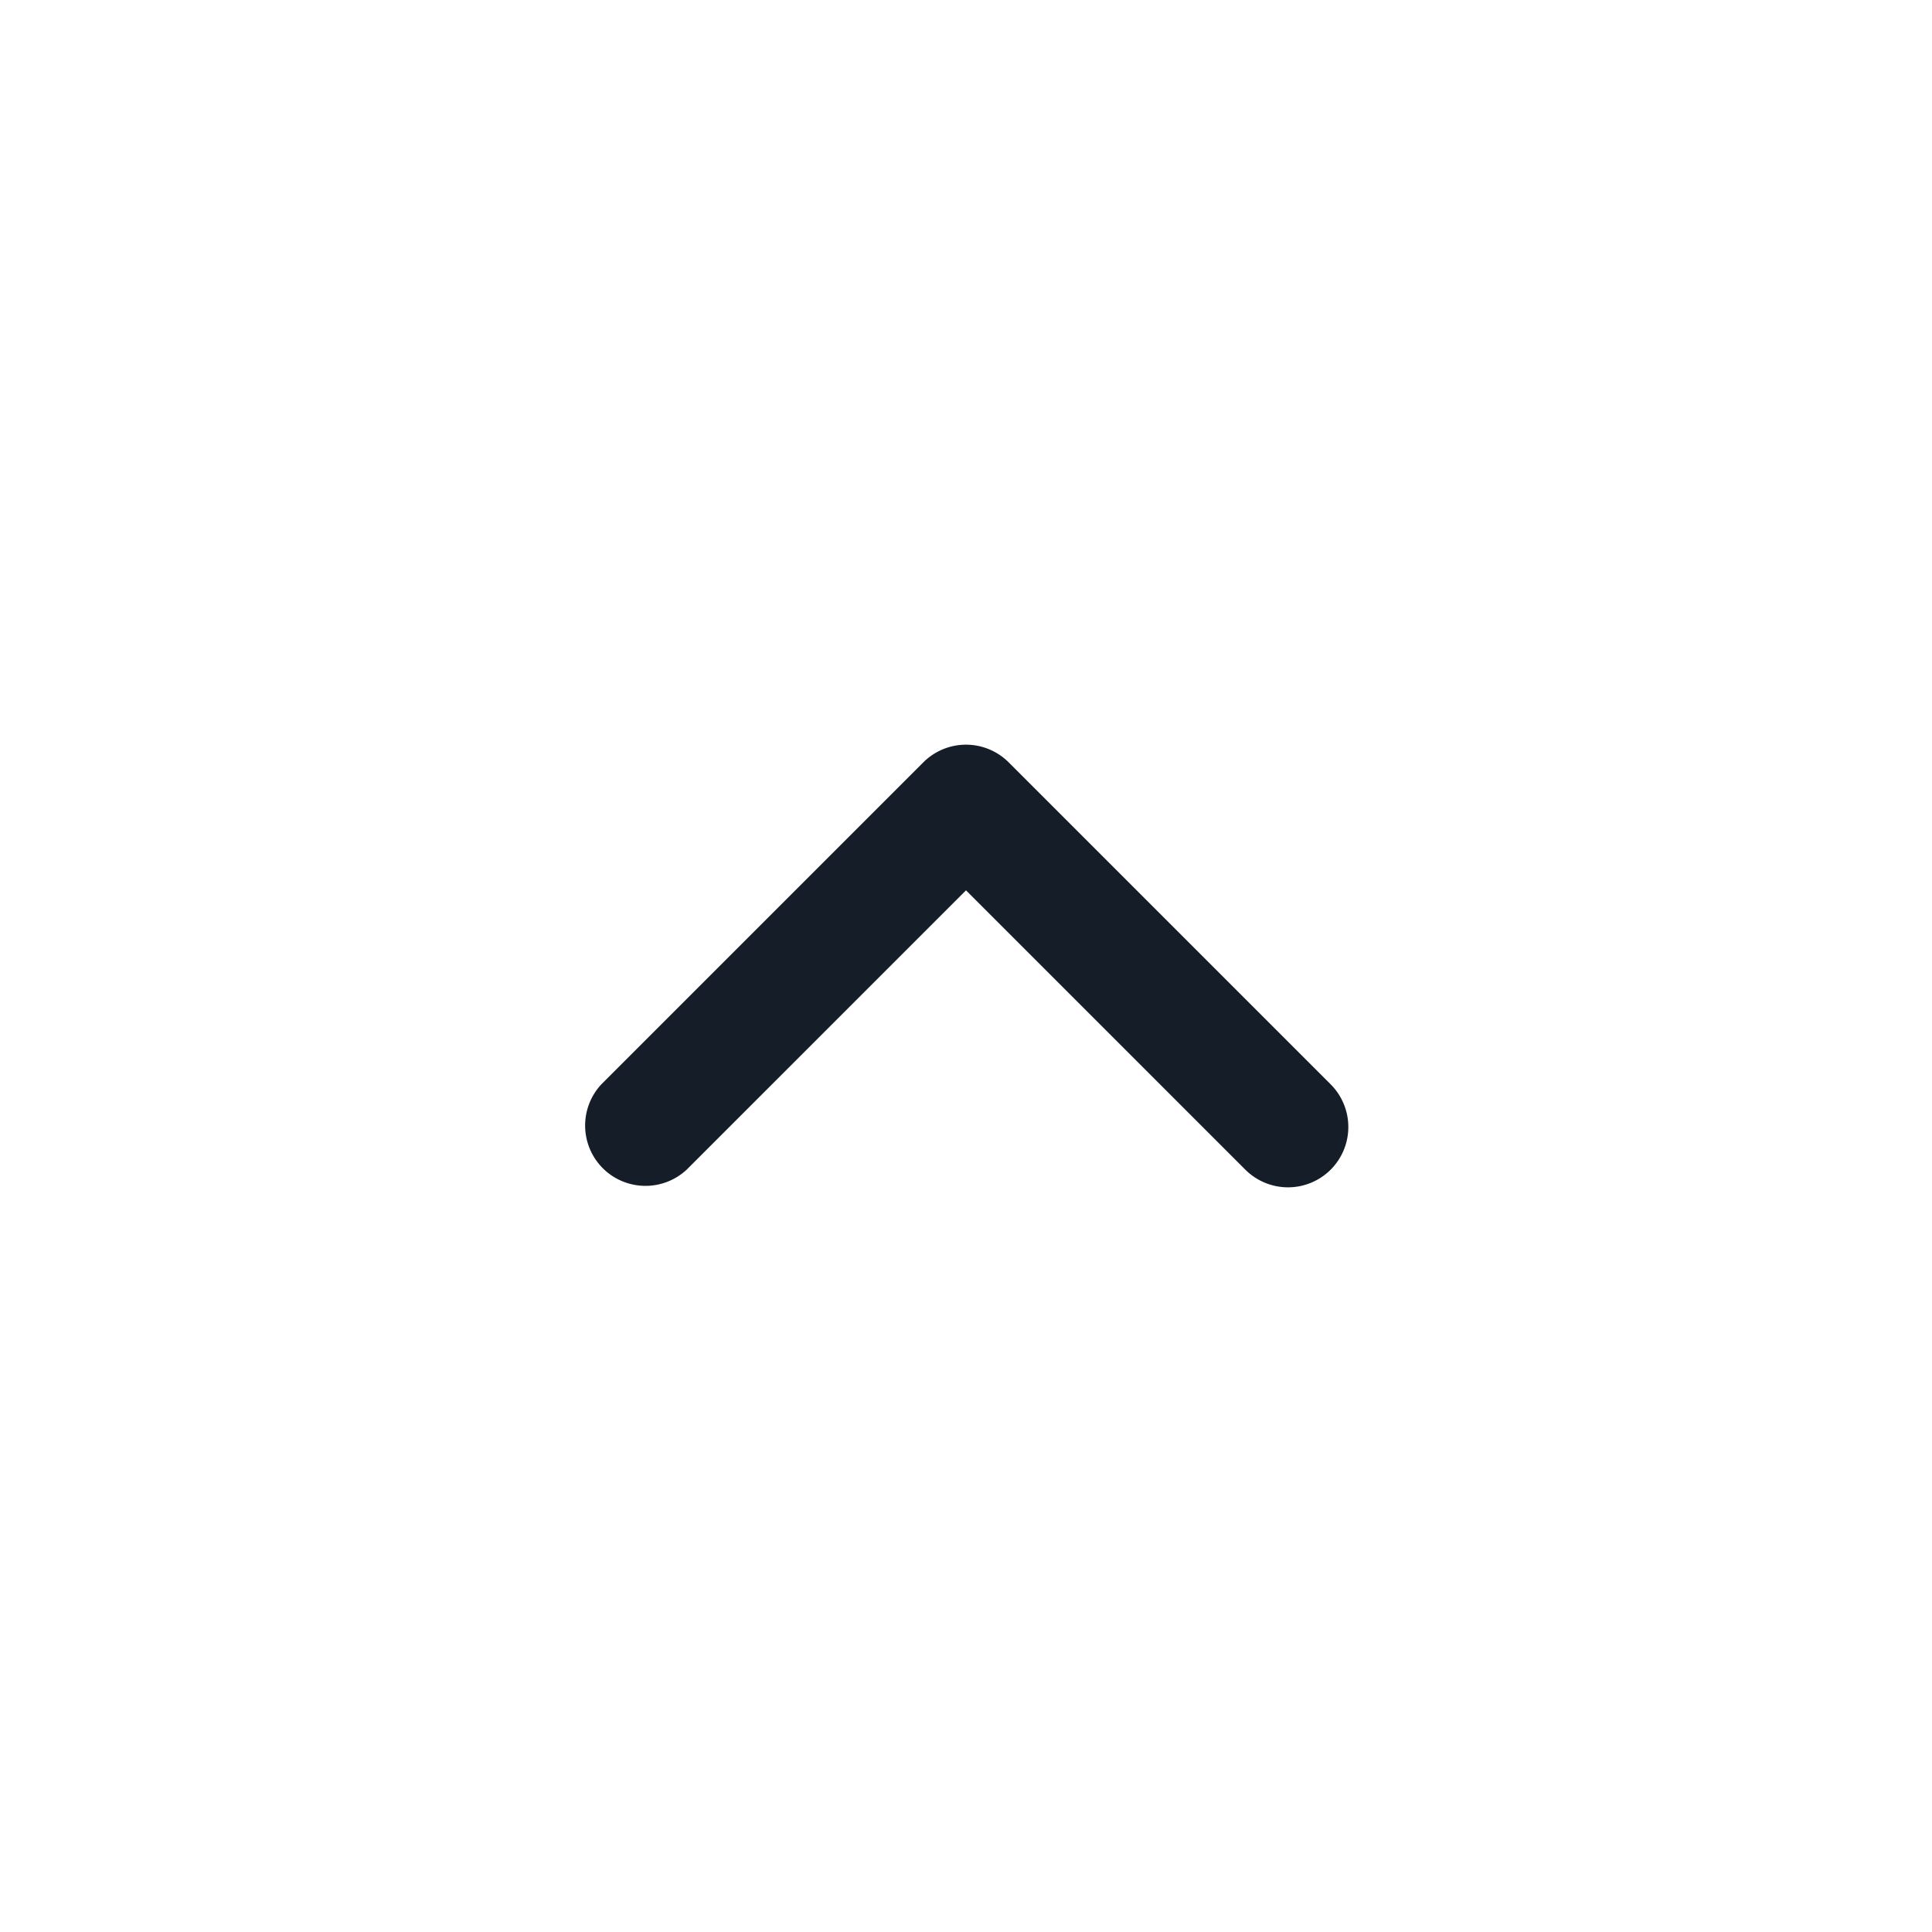 <svg xmlns="http://www.w3.org/2000/svg" viewBox="0 0 24 24"><path fill="#151E28" d="M16.53 14.53a.75.75 0 0 1-1.06 0L12 11.06l-3.47 3.47a.751.751 0 0 1-1.042-.018.751.751 0 0 1-.018-1.042l4-4a.75.75 0 0 1 1.06 0l4 4a.75.75 0 0 1 0 1.06Z"/></svg>